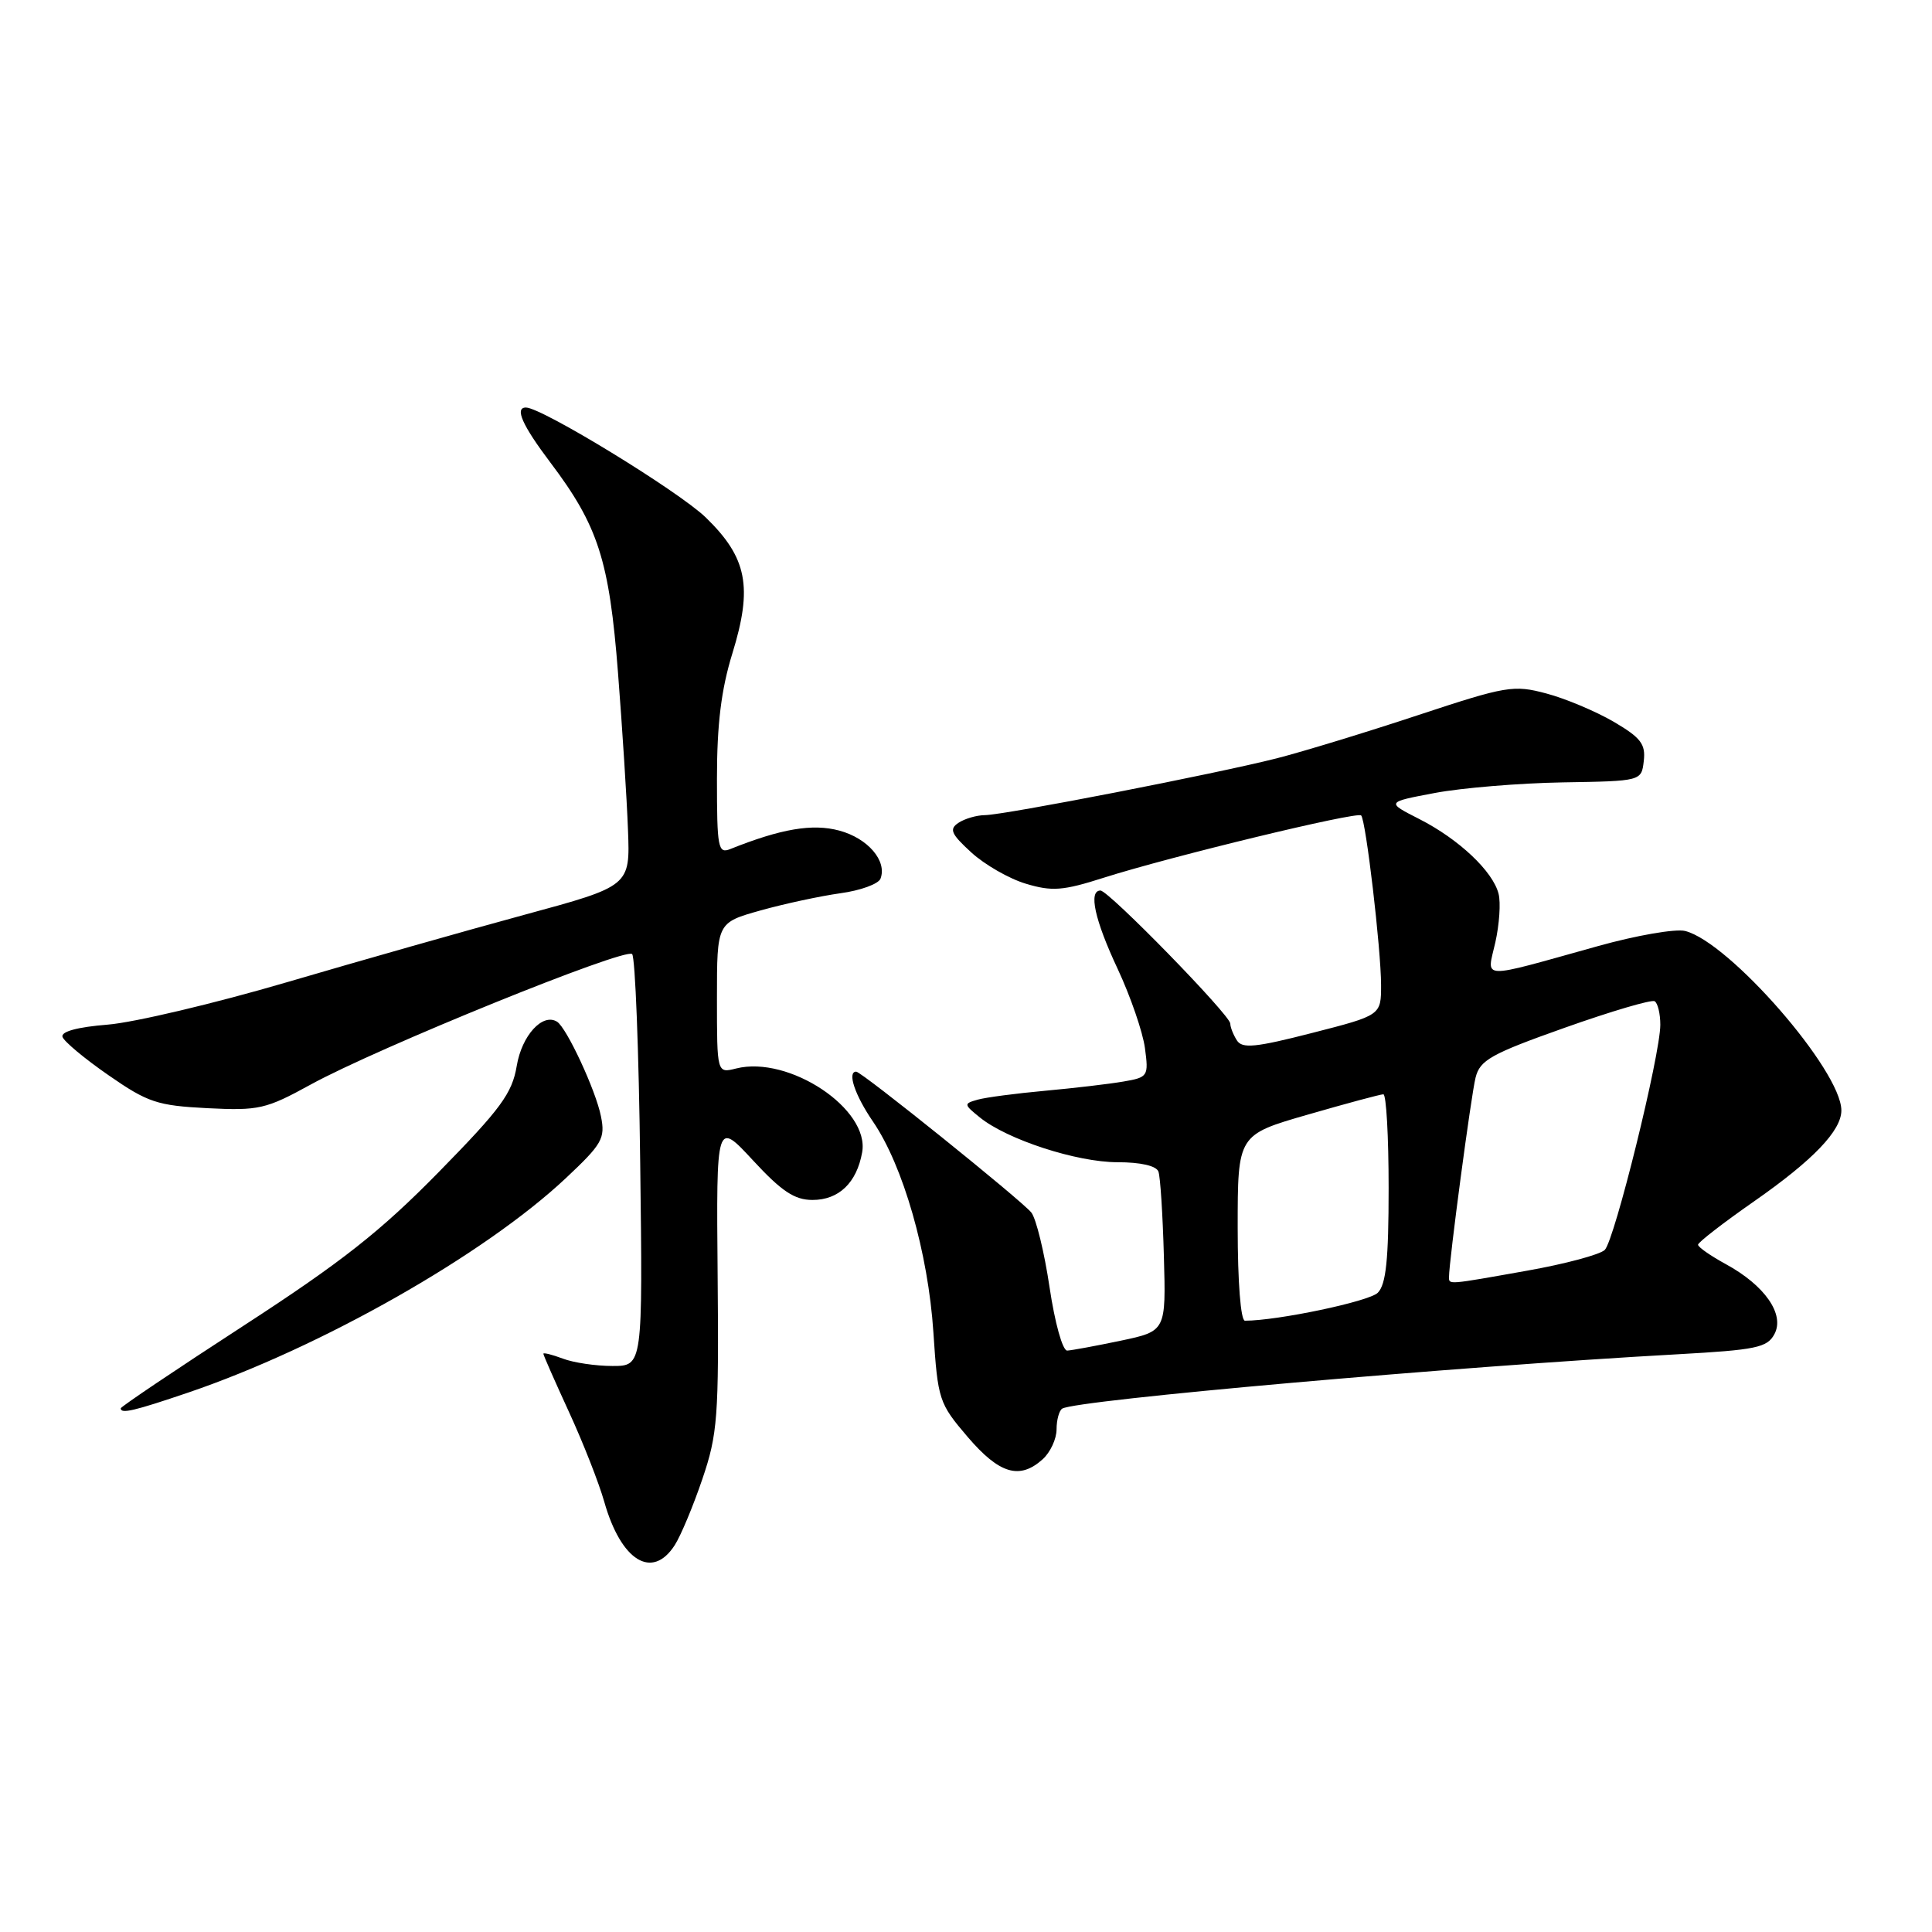 <?xml version="1.0" encoding="UTF-8" standalone="no"?>
<!DOCTYPE svg PUBLIC "-//W3C//DTD SVG 1.1//EN" "http://www.w3.org/Graphics/SVG/1.1/DTD/svg11.dtd" >
<svg xmlns="http://www.w3.org/2000/svg" xmlns:xlink="http://www.w3.org/1999/xlink" version="1.1" viewBox="0 0 256 256">
 <g >
 <path fill="currentColor"
d=" M 89.40 204.75 C 90.20 203.51 91.85 199.57 93.06 196.00 C 95.09 190.04 95.26 187.80 95.09 169.00 C 94.91 148.50 94.91 148.50 99.77 153.75 C 103.57 157.86 105.28 159.00 107.66 159.00 C 111.15 159.00 113.52 156.73 114.24 152.69 C 115.27 146.96 104.54 139.82 97.54 141.58 C 95.00 142.22 95.00 142.22 95.00 132.24 C 95.00 122.26 95.00 122.26 100.77 120.64 C 103.95 119.75 108.71 118.73 111.36 118.36 C 114.01 118.00 116.40 117.13 116.67 116.43 C 117.57 114.08 115.00 111.08 111.22 110.06 C 107.67 109.10 103.49 109.81 96.75 112.51 C 95.15 113.15 95.00 112.34 95.00 103.21 C 95.00 95.96 95.56 91.39 97.04 86.59 C 99.76 77.78 99.01 73.90 93.52 68.57 C 89.95 65.11 71.79 54.00 69.69 54.00 C 68.16 54.00 69.20 56.35 72.93 61.29 C 79.27 69.69 80.73 74.24 81.89 89.16 C 82.46 96.50 83.06 105.85 83.21 109.95 C 83.50 117.41 83.50 117.41 69.50 121.21 C 61.80 123.30 47.65 127.32 38.05 130.14 C 28.45 132.96 17.75 135.49 14.26 135.77 C 10.26 136.09 8.06 136.69 8.28 137.39 C 8.48 138.00 11.22 140.29 14.39 142.48 C 19.59 146.09 20.85 146.50 27.47 146.84 C 34.30 147.18 35.23 146.97 41.15 143.72 C 49.99 138.86 82.86 125.52 83.76 126.42 C 84.17 126.83 84.65 139.28 84.83 154.08 C 85.17 181.00 85.17 181.00 81.15 181.00 C 78.94 181.00 75.98 180.56 74.57 180.02 C 73.15 179.49 72.00 179.20 72.00 179.38 C 72.00 179.57 73.53 183.04 75.40 187.11 C 77.27 191.17 79.37 196.53 80.07 199.00 C 82.29 206.83 86.42 209.38 89.40 204.75 Z  M 138.17 193.35 C 139.18 192.43 140.00 190.66 140.00 189.40 C 140.00 188.15 140.34 186.91 140.75 186.65 C 142.60 185.51 192.62 181.09 222.27 179.45 C 232.69 178.87 234.16 178.57 235.12 176.78 C 236.52 174.16 233.85 170.32 228.67 167.50 C 226.66 166.40 225.00 165.25 225.00 164.93 C 225.00 164.62 228.34 162.03 232.43 159.18 C 240.26 153.72 244.01 149.80 243.99 147.12 C 243.96 141.83 229.14 124.83 223.29 123.36 C 222.03 123.04 216.83 123.94 211.75 125.36 C 195.73 129.82 197.02 129.86 198.14 124.87 C 198.67 122.50 198.87 119.61 198.57 118.44 C 197.83 115.46 193.31 111.20 188.09 108.54 C 183.66 106.29 183.66 106.29 190.14 105.07 C 193.70 104.40 201.31 103.77 207.06 103.67 C 217.50 103.50 217.50 103.50 217.81 100.83 C 218.07 98.59 217.41 97.74 213.81 95.63 C 211.44 94.25 207.43 92.56 204.90 91.89 C 200.56 90.73 199.61 90.89 187.90 94.76 C 181.08 97.02 172.66 99.59 169.18 100.48 C 161.17 102.52 133.15 107.98 130.50 108.01 C 129.40 108.02 127.83 108.48 127.00 109.03 C 125.74 109.87 126.02 110.50 128.71 112.96 C 130.47 114.57 133.72 116.44 135.94 117.10 C 139.40 118.14 140.85 118.03 146.23 116.31 C 155.06 113.50 179.84 107.50 180.36 108.05 C 180.99 108.70 182.99 125.76 183.00 130.52 C 183.00 134.53 183.00 134.53 173.87 136.87 C 166.35 138.80 164.59 138.97 163.89 137.85 C 163.42 137.11 163.02 136.11 163.02 135.63 C 163.00 134.50 146.90 118.00 145.82 118.00 C 144.20 118.00 145.05 121.89 148.10 128.39 C 149.80 132.03 151.42 136.74 151.71 138.87 C 152.21 142.61 152.12 142.75 148.86 143.31 C 147.01 143.63 142.35 144.18 138.50 144.53 C 134.65 144.88 130.62 145.41 129.55 145.71 C 127.68 146.24 127.69 146.33 129.84 148.07 C 133.46 151.00 142.68 154.00 148.07 154.00 C 151.16 154.00 153.23 154.48 153.50 155.25 C 153.75 155.94 154.07 160.97 154.22 166.44 C 154.50 176.38 154.50 176.38 148.50 177.65 C 145.20 178.34 142.01 178.93 141.41 178.96 C 140.80 178.98 139.77 175.28 139.07 170.56 C 138.38 165.92 137.29 161.47 136.66 160.67 C 135.37 159.06 114.17 142.00 113.45 142.00 C 112.23 142.00 113.28 145.12 115.67 148.61 C 119.67 154.45 122.99 166.03 123.68 176.55 C 124.27 185.50 124.41 185.94 128.22 190.40 C 132.43 195.32 135.11 196.11 138.17 193.35 Z  M 24.95 184.52 C 42.55 178.53 64.18 166.25 74.98 156.11 C 79.80 151.58 80.22 150.85 79.63 147.92 C 78.95 144.48 75.08 136.17 73.81 135.38 C 71.89 134.19 69.14 137.21 68.47 141.24 C 67.86 144.88 66.36 146.92 58.13 155.31 C 50.42 163.17 45.27 167.23 32.25 175.68 C 23.31 181.48 16.00 186.40 16.00 186.61 C 16.00 187.38 17.76 186.96 24.95 184.52 Z  M 164.00 162.69 C 164.00 150.37 164.00 150.37 173.30 147.69 C 178.42 146.21 182.92 145.00 183.30 145.00 C 183.69 145.00 184.00 150.59 184.00 157.43 C 184.00 166.92 183.66 170.20 182.56 171.30 C 181.41 172.45 169.28 175.00 164.96 175.00 C 164.40 175.00 164.00 169.88 164.00 162.69 Z  M 192.00 169.21 C 192.00 167.15 194.93 145.12 195.52 142.79 C 196.10 140.47 197.55 139.65 207.34 136.18 C 213.48 134.00 218.84 132.42 219.25 132.67 C 219.66 132.91 220.00 134.32 220.00 135.78 C 220.00 139.79 213.94 164.33 212.64 165.62 C 212.01 166.24 207.39 167.48 202.36 168.37 C 191.75 170.26 192.00 170.24 192.00 169.21 Z "/>
</g>
</svg>